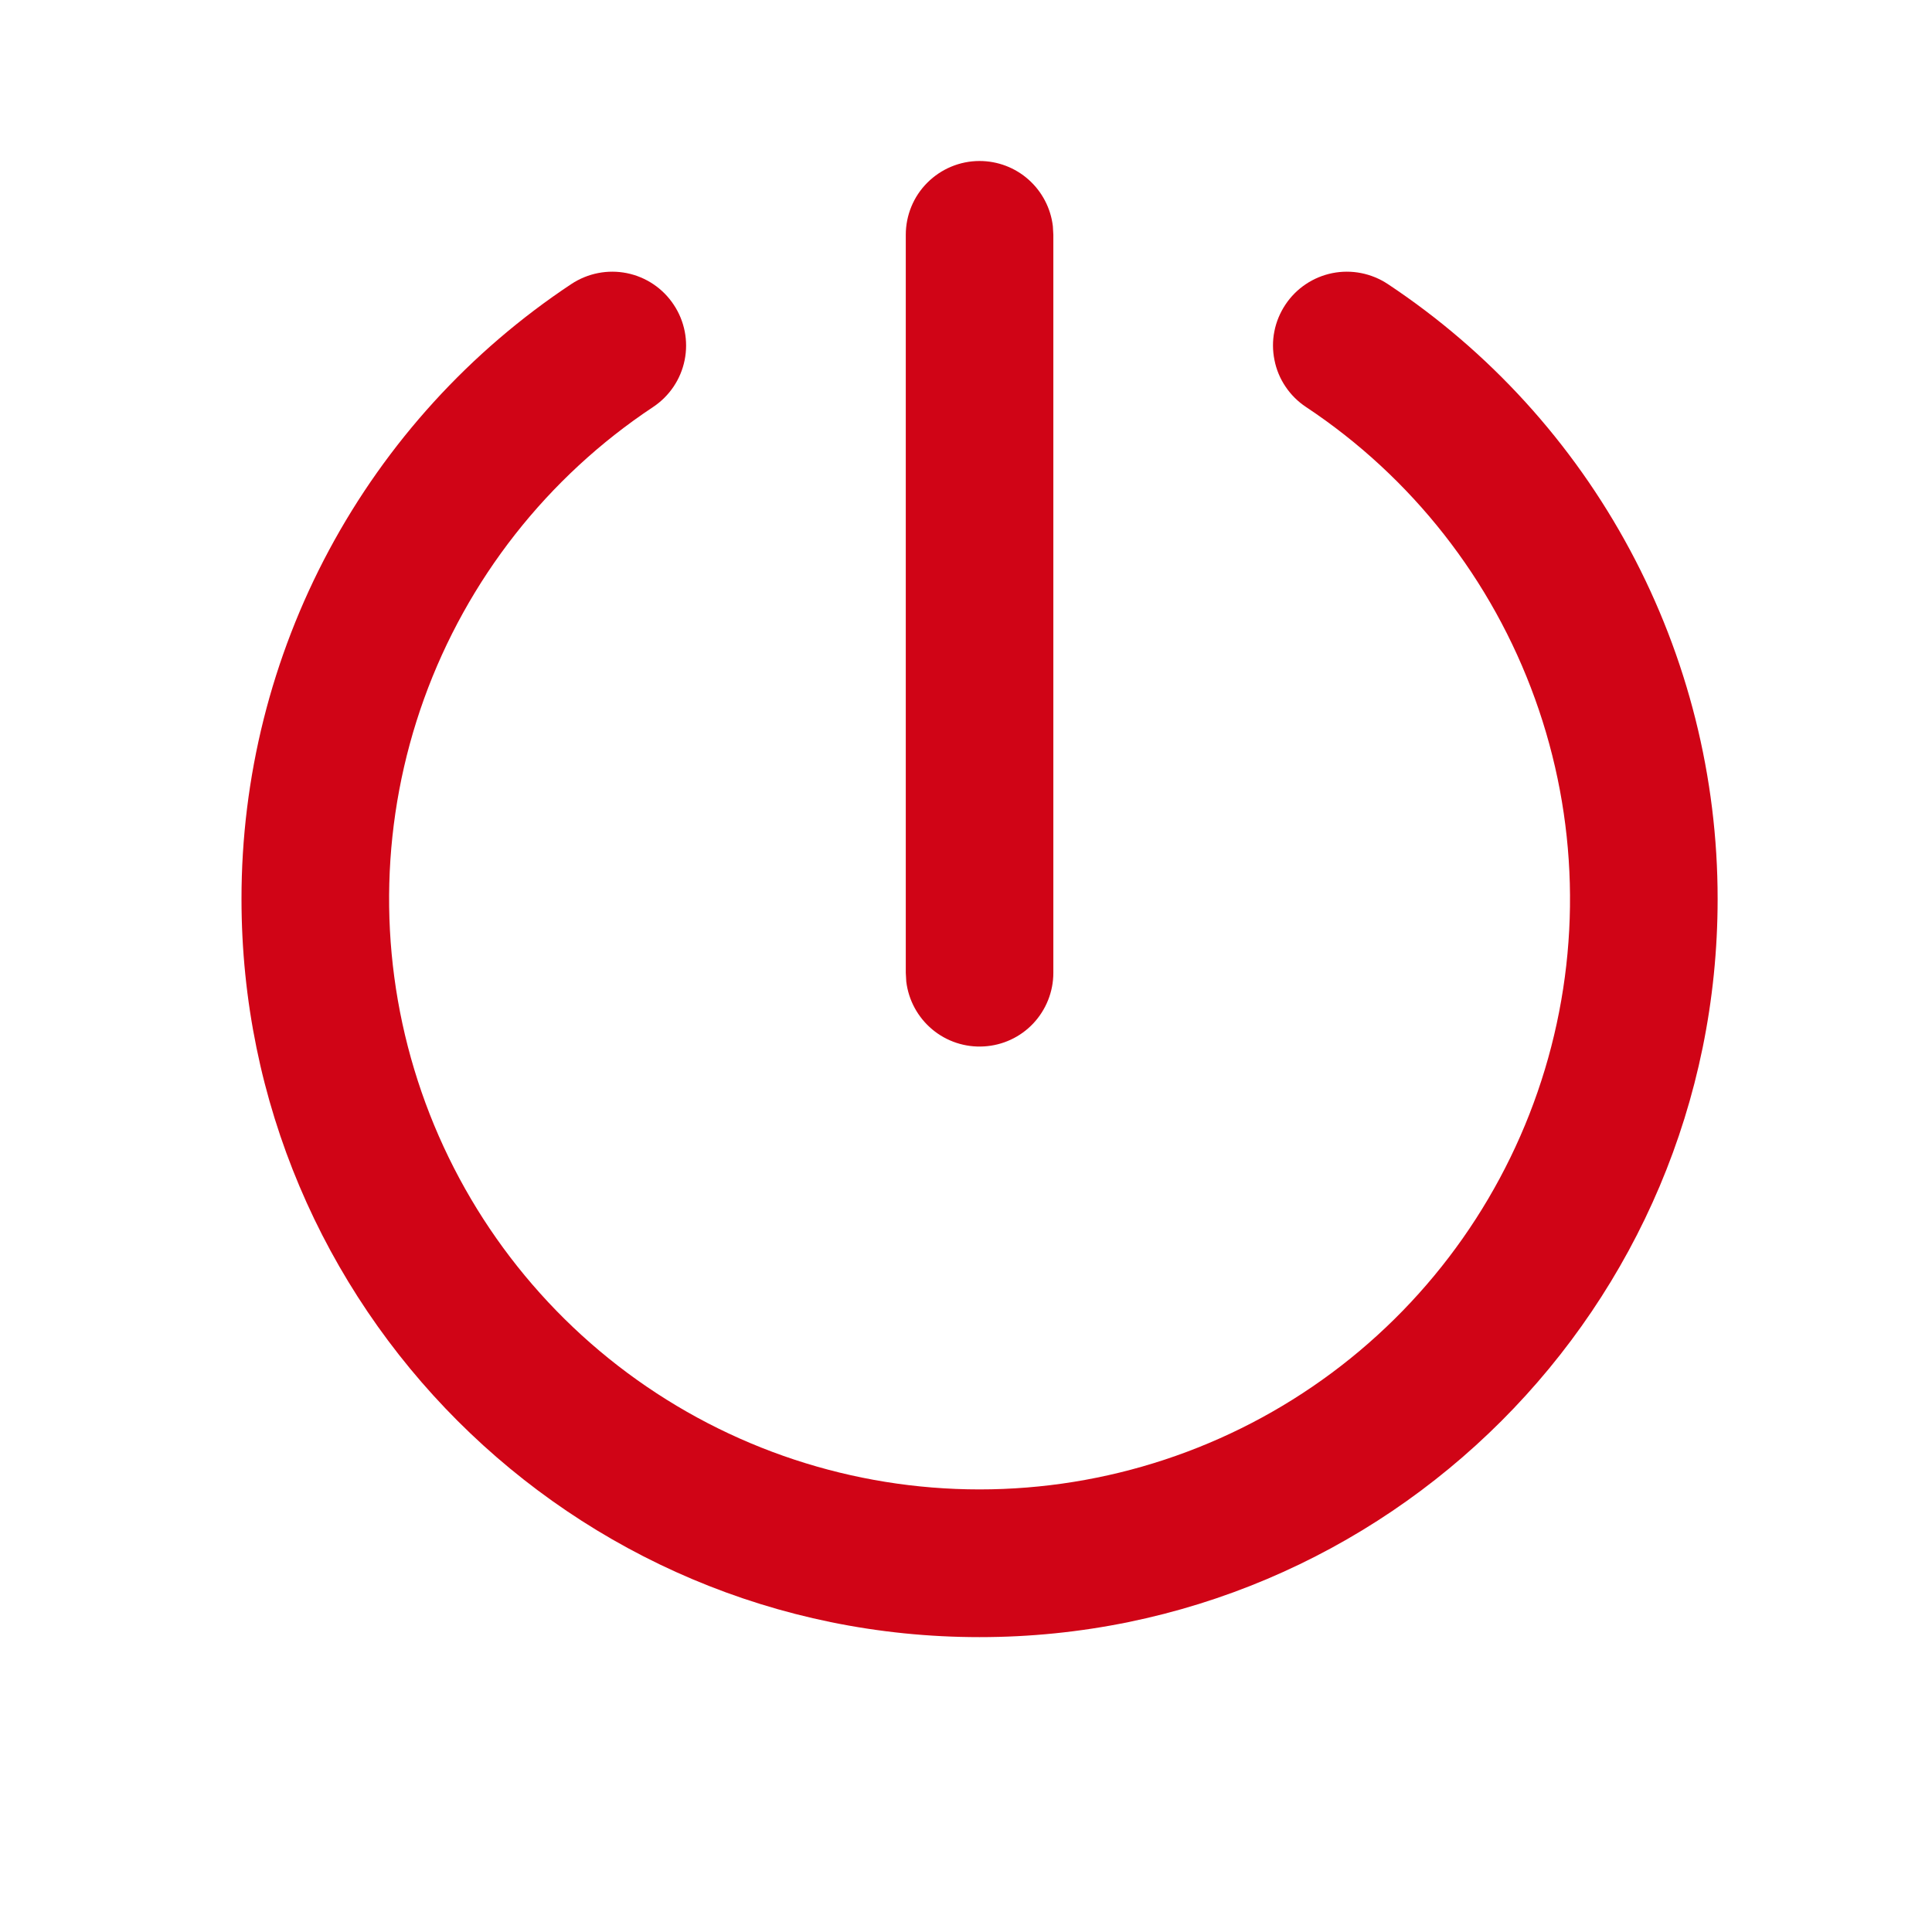 <svg width="24" height="24" viewBox="0 0 24 24" fill="none" xmlns="http://www.w3.org/2000/svg">
<path d="M15.968 3.784C16.102 3.582 16.312 3.441 16.55 3.393C16.788 3.345 17.036 3.394 17.239 3.528C18.5 4.364 19.534 5.5 20.249 6.833C20.964 8.166 21.338 9.656 21.337 11.168C21.337 16.232 17.232 20.337 12.168 20.337C7.105 20.337 3 16.232 3 11.168C2.999 9.656 3.373 8.166 4.088 6.833C4.803 5.5 5.837 4.364 7.098 3.528C7.301 3.394 7.549 3.345 7.787 3.393C8.025 3.441 8.235 3.582 8.369 3.785C8.504 3.987 8.553 4.235 8.505 4.473C8.457 4.712 8.316 4.921 8.113 5.056C6.8 5.927 5.803 7.198 5.268 8.68C4.734 10.162 4.691 11.777 5.146 13.285C5.601 14.794 6.53 16.116 7.794 17.055C9.059 17.995 10.593 18.502 12.168 18.502C13.744 18.502 15.278 17.995 16.543 17.055C17.807 16.116 18.736 14.794 19.191 13.285C19.646 11.777 19.603 10.162 19.068 8.68C18.534 7.198 17.537 5.927 16.224 5.056C16.123 4.989 16.037 4.904 15.97 4.804C15.902 4.704 15.855 4.591 15.832 4.473C15.808 4.355 15.807 4.233 15.831 4.115C15.854 3.997 15.901 3.885 15.968 3.784ZM12.168 2C12.393 2 12.61 2.082 12.778 2.232C12.945 2.381 13.053 2.587 13.079 2.81L13.085 2.917V12.085C13.085 12.319 12.995 12.544 12.835 12.714C12.675 12.884 12.455 12.986 12.222 12.999C11.989 13.013 11.759 12.937 11.58 12.787C11.401 12.637 11.286 12.425 11.258 12.193L11.252 12.085V2.917C11.252 2.674 11.348 2.44 11.52 2.269C11.692 2.097 11.925 2 12.168 2Z" fill="#D00416"/>
</svg>
